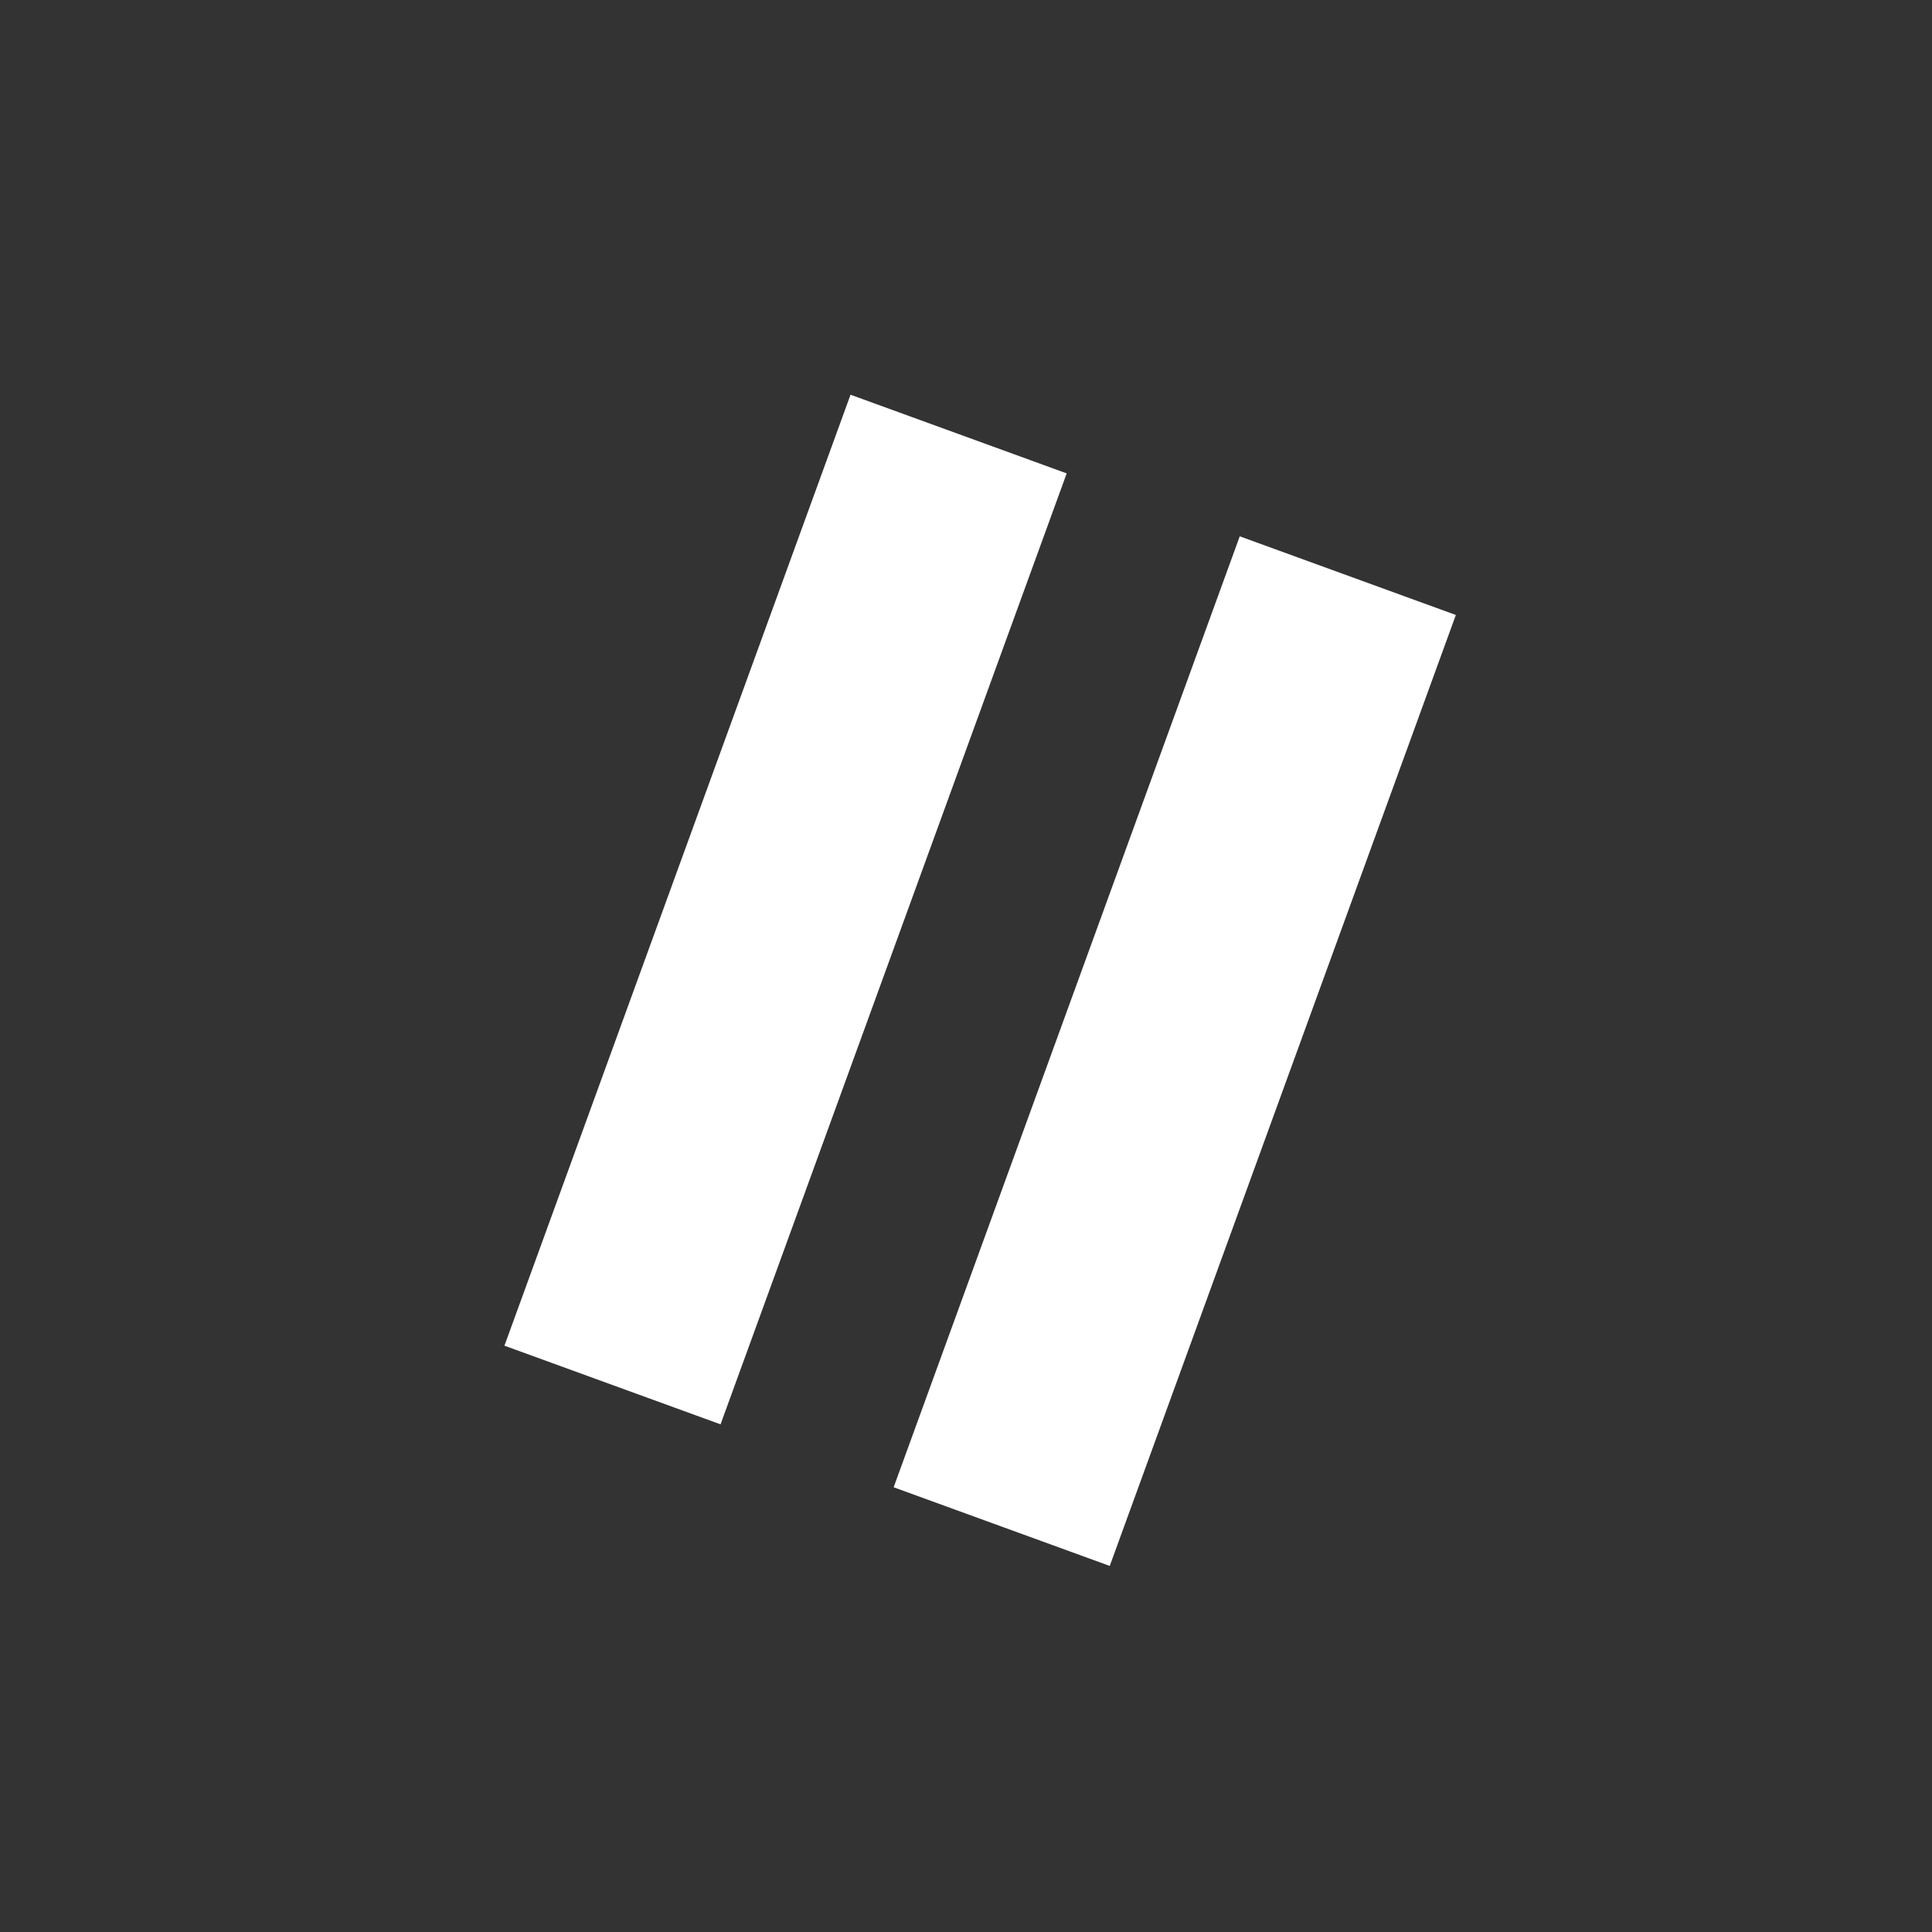 <svg viewBox="0 0 42 42" fill="none" xmlns="http://www.w3.org/2000/svg">
<rect x="0" y="0" width="42" height="42" fill="#333333" stroke="none"/>
<g id="Icons / pause" clip-path="url(#clip0_1795_48520)">
<path id="Vector" d="M26.951 11.659L31.649 13.369L24.125 34.042L19.427 32.332L26.951 11.659Z" fill="white"/>
<path id="Vector_2" d="M18.49 8.581L23.189 10.291L15.664 30.964L10.966 29.254L18.49 8.581Z" fill="white"/>
</g>
<defs>
<clipPath id="clip0_1795_48520">
<rect width="32" height="32" fill="white" transform="translate(30.875 41.819) rotate(-160)"/>
</clipPath>
</defs>
</svg>
